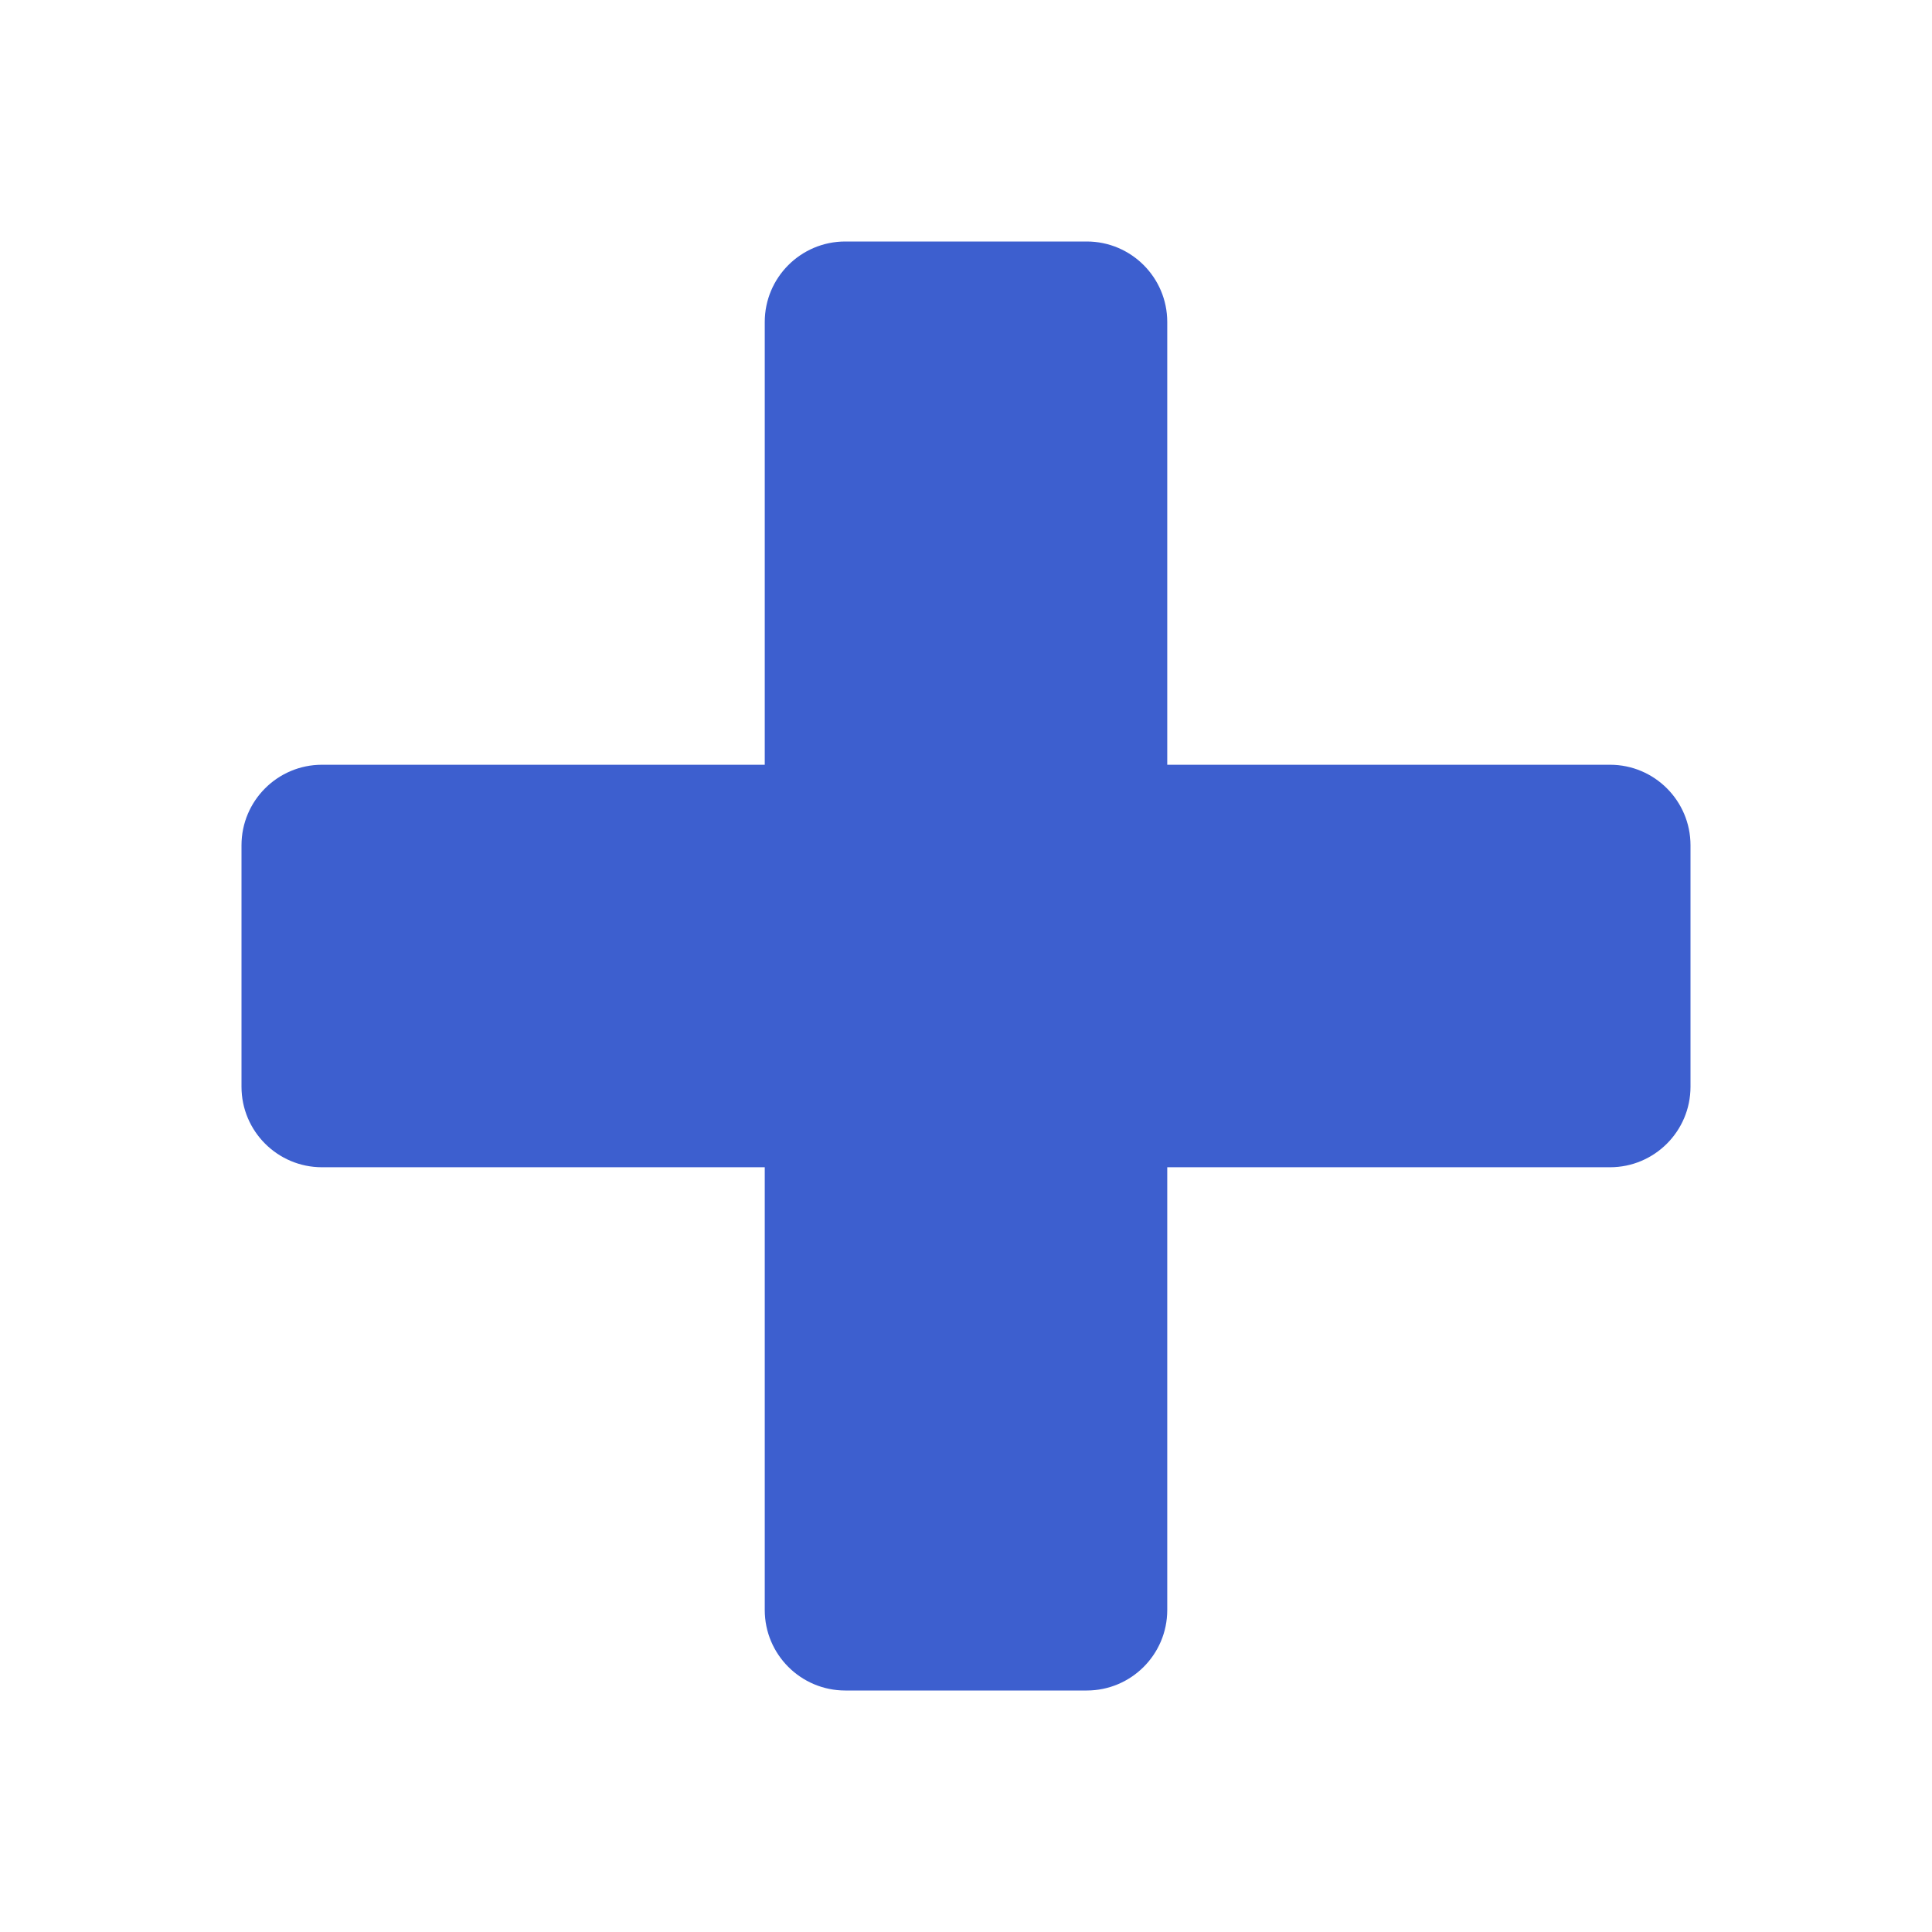 <svg width="24" height="24" viewBox="0 0 24 24" fill="none" xmlns="http://www.w3.org/2000/svg">
<path fill-rule="evenodd" clip-rule="evenodd" d="M14.5 4C14.5 3.448 14.052 3 13.5 3H10.5C9.948 3 9.5 3.448 9.5 4L9.5 9.5H4C3.448 9.5 3 9.948 3 10.5V13.5C3 14.052 3.448 14.5 4 14.5H9.5L9.5 20C9.5 20.552 9.948 21 10.5 21H13.5C14.052 21 14.5 20.552 14.5 20V14.5H20C20.552 14.5 21 14.052 21 13.5V10.5C21 9.948 20.552 9.5 20 9.5H14.5V4Z" fill="#3D5FCF"/>
</svg>
